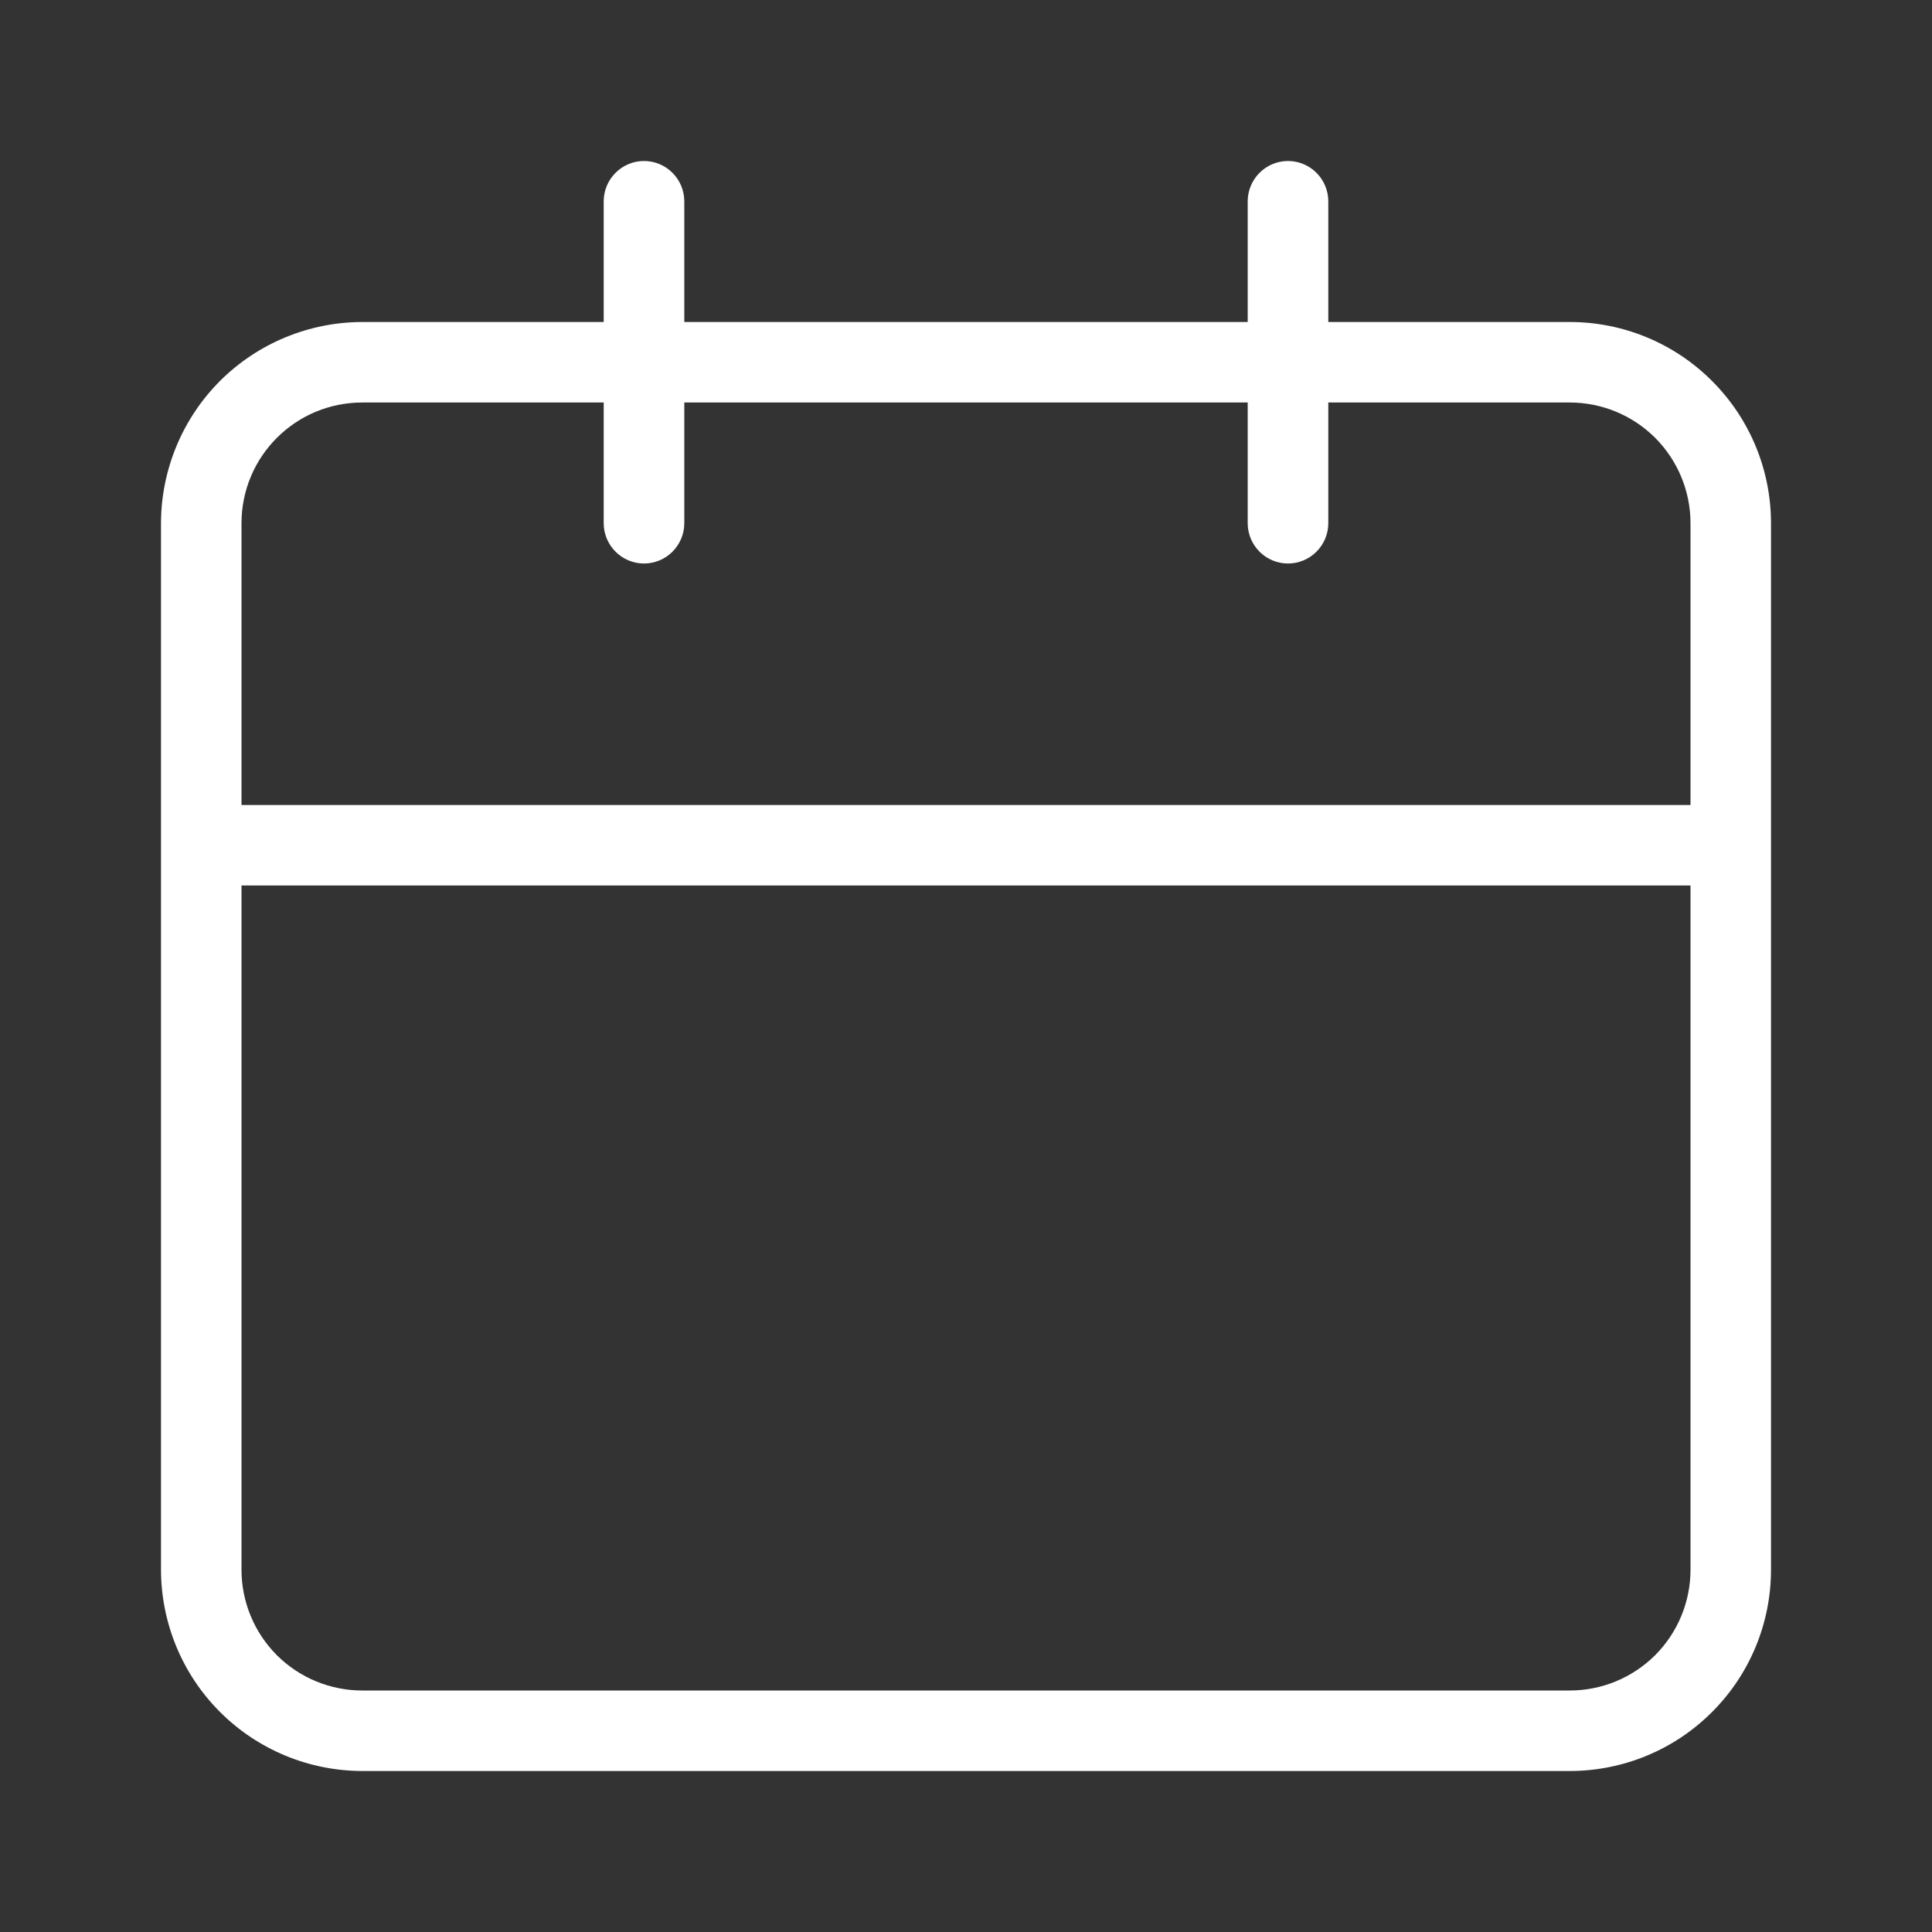 <svg width="21" height="21" viewBox="0 0 21 21" fill="none" xmlns="http://www.w3.org/2000/svg">
<rect x="0" y="0" width="21" height="21" fill="#333333" stroke="none"/>
<path d="M17.062 3.5H14.438V2.188C14.438 2.071 14.391 1.96 14.309 1.878C14.227 1.796 14.116 1.75 14 1.75C13.884 1.75 13.773 1.796 13.691 1.878C13.609 1.96 13.562 2.071 13.562 2.188V3.5H7.438V2.188C7.438 2.071 7.391 1.96 7.309 1.878C7.227 1.796 7.116 1.75 7 1.75C6.884 1.75 6.773 1.796 6.691 1.878C6.609 1.96 6.562 2.071 6.562 2.188V3.5H3.938C3.358 3.501 2.802 3.731 2.391 4.141C1.981 4.552 1.751 5.108 1.75 5.688V17.062C1.751 17.642 1.981 18.198 2.391 18.608C2.802 19.019 3.358 19.249 3.938 19.25H17.062C17.643 19.25 18.199 19.02 18.609 18.609C19.02 18.199 19.25 17.643 19.25 17.062V5.688C19.25 5.107 19.02 4.551 18.609 4.141C18.199 3.73 17.643 3.5 17.062 3.5ZM18.375 17.062C18.375 17.411 18.237 17.744 17.991 17.991C17.744 18.237 17.411 18.375 17.062 18.375H3.938C3.589 18.375 3.256 18.237 3.009 17.991C2.763 17.744 2.625 17.411 2.625 17.062V9.625H18.375V17.062ZM18.375 8.75H2.625V5.688C2.625 4.963 3.211 4.375 3.938 4.375H6.562V5.688C6.562 5.804 6.609 5.915 6.691 5.997C6.773 6.079 6.884 6.125 7 6.125C7.116 6.125 7.227 6.079 7.309 5.997C7.391 5.915 7.438 5.804 7.438 5.688V4.375H13.562V5.688C13.562 5.804 13.609 5.915 13.691 5.997C13.773 6.079 13.884 6.125 14 6.125C14.116 6.125 14.227 6.079 14.309 5.997C14.391 5.915 14.438 5.804 14.438 5.688V4.375H17.062C17.411 4.375 17.744 4.513 17.991 4.759C18.237 5.006 18.375 5.339 18.375 5.688V8.75Z" fill="white"/>
</svg>
